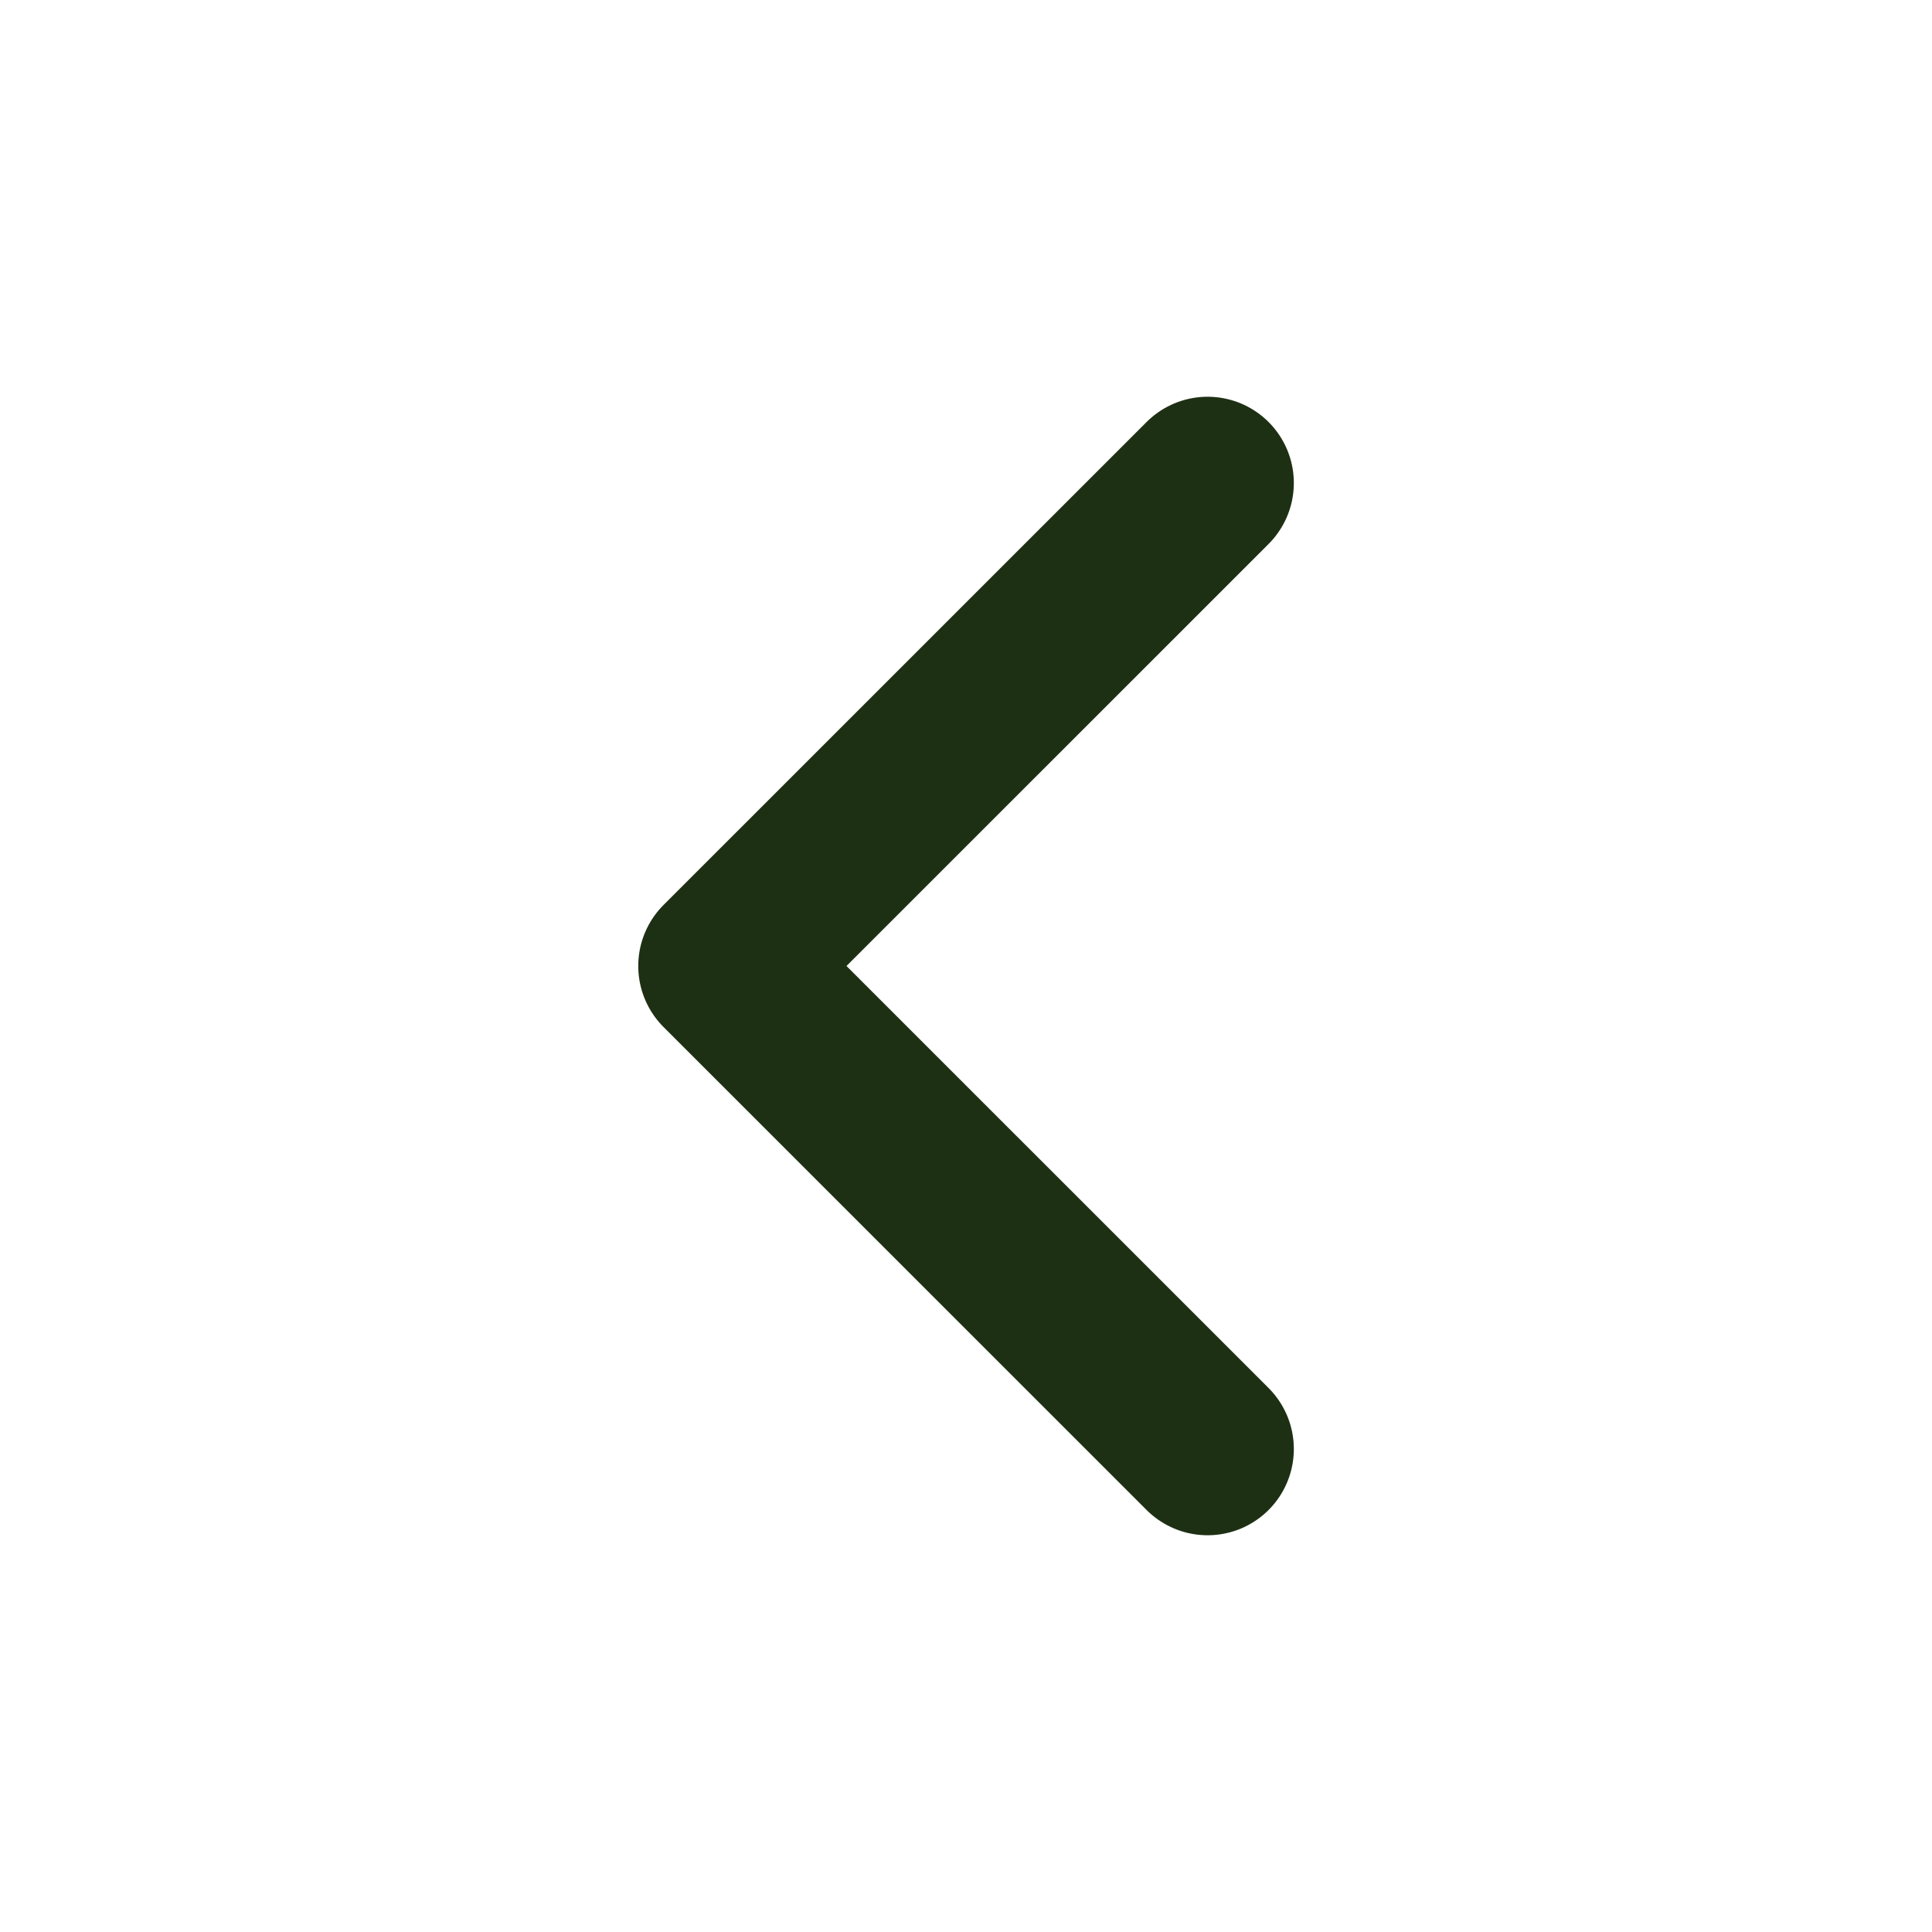 <svg width="24" height="24" viewBox="0 0 24 24" fill="none" xmlns="http://www.w3.org/2000/svg">
<g id="lucide/chevron-right">
<path id="Vector" d="M15.001 18L9 12L15.001 6" stroke="#1E3014" stroke-width="2.143" stroke-linecap="round" stroke-linejoin="round"/>
</g>
</svg>
